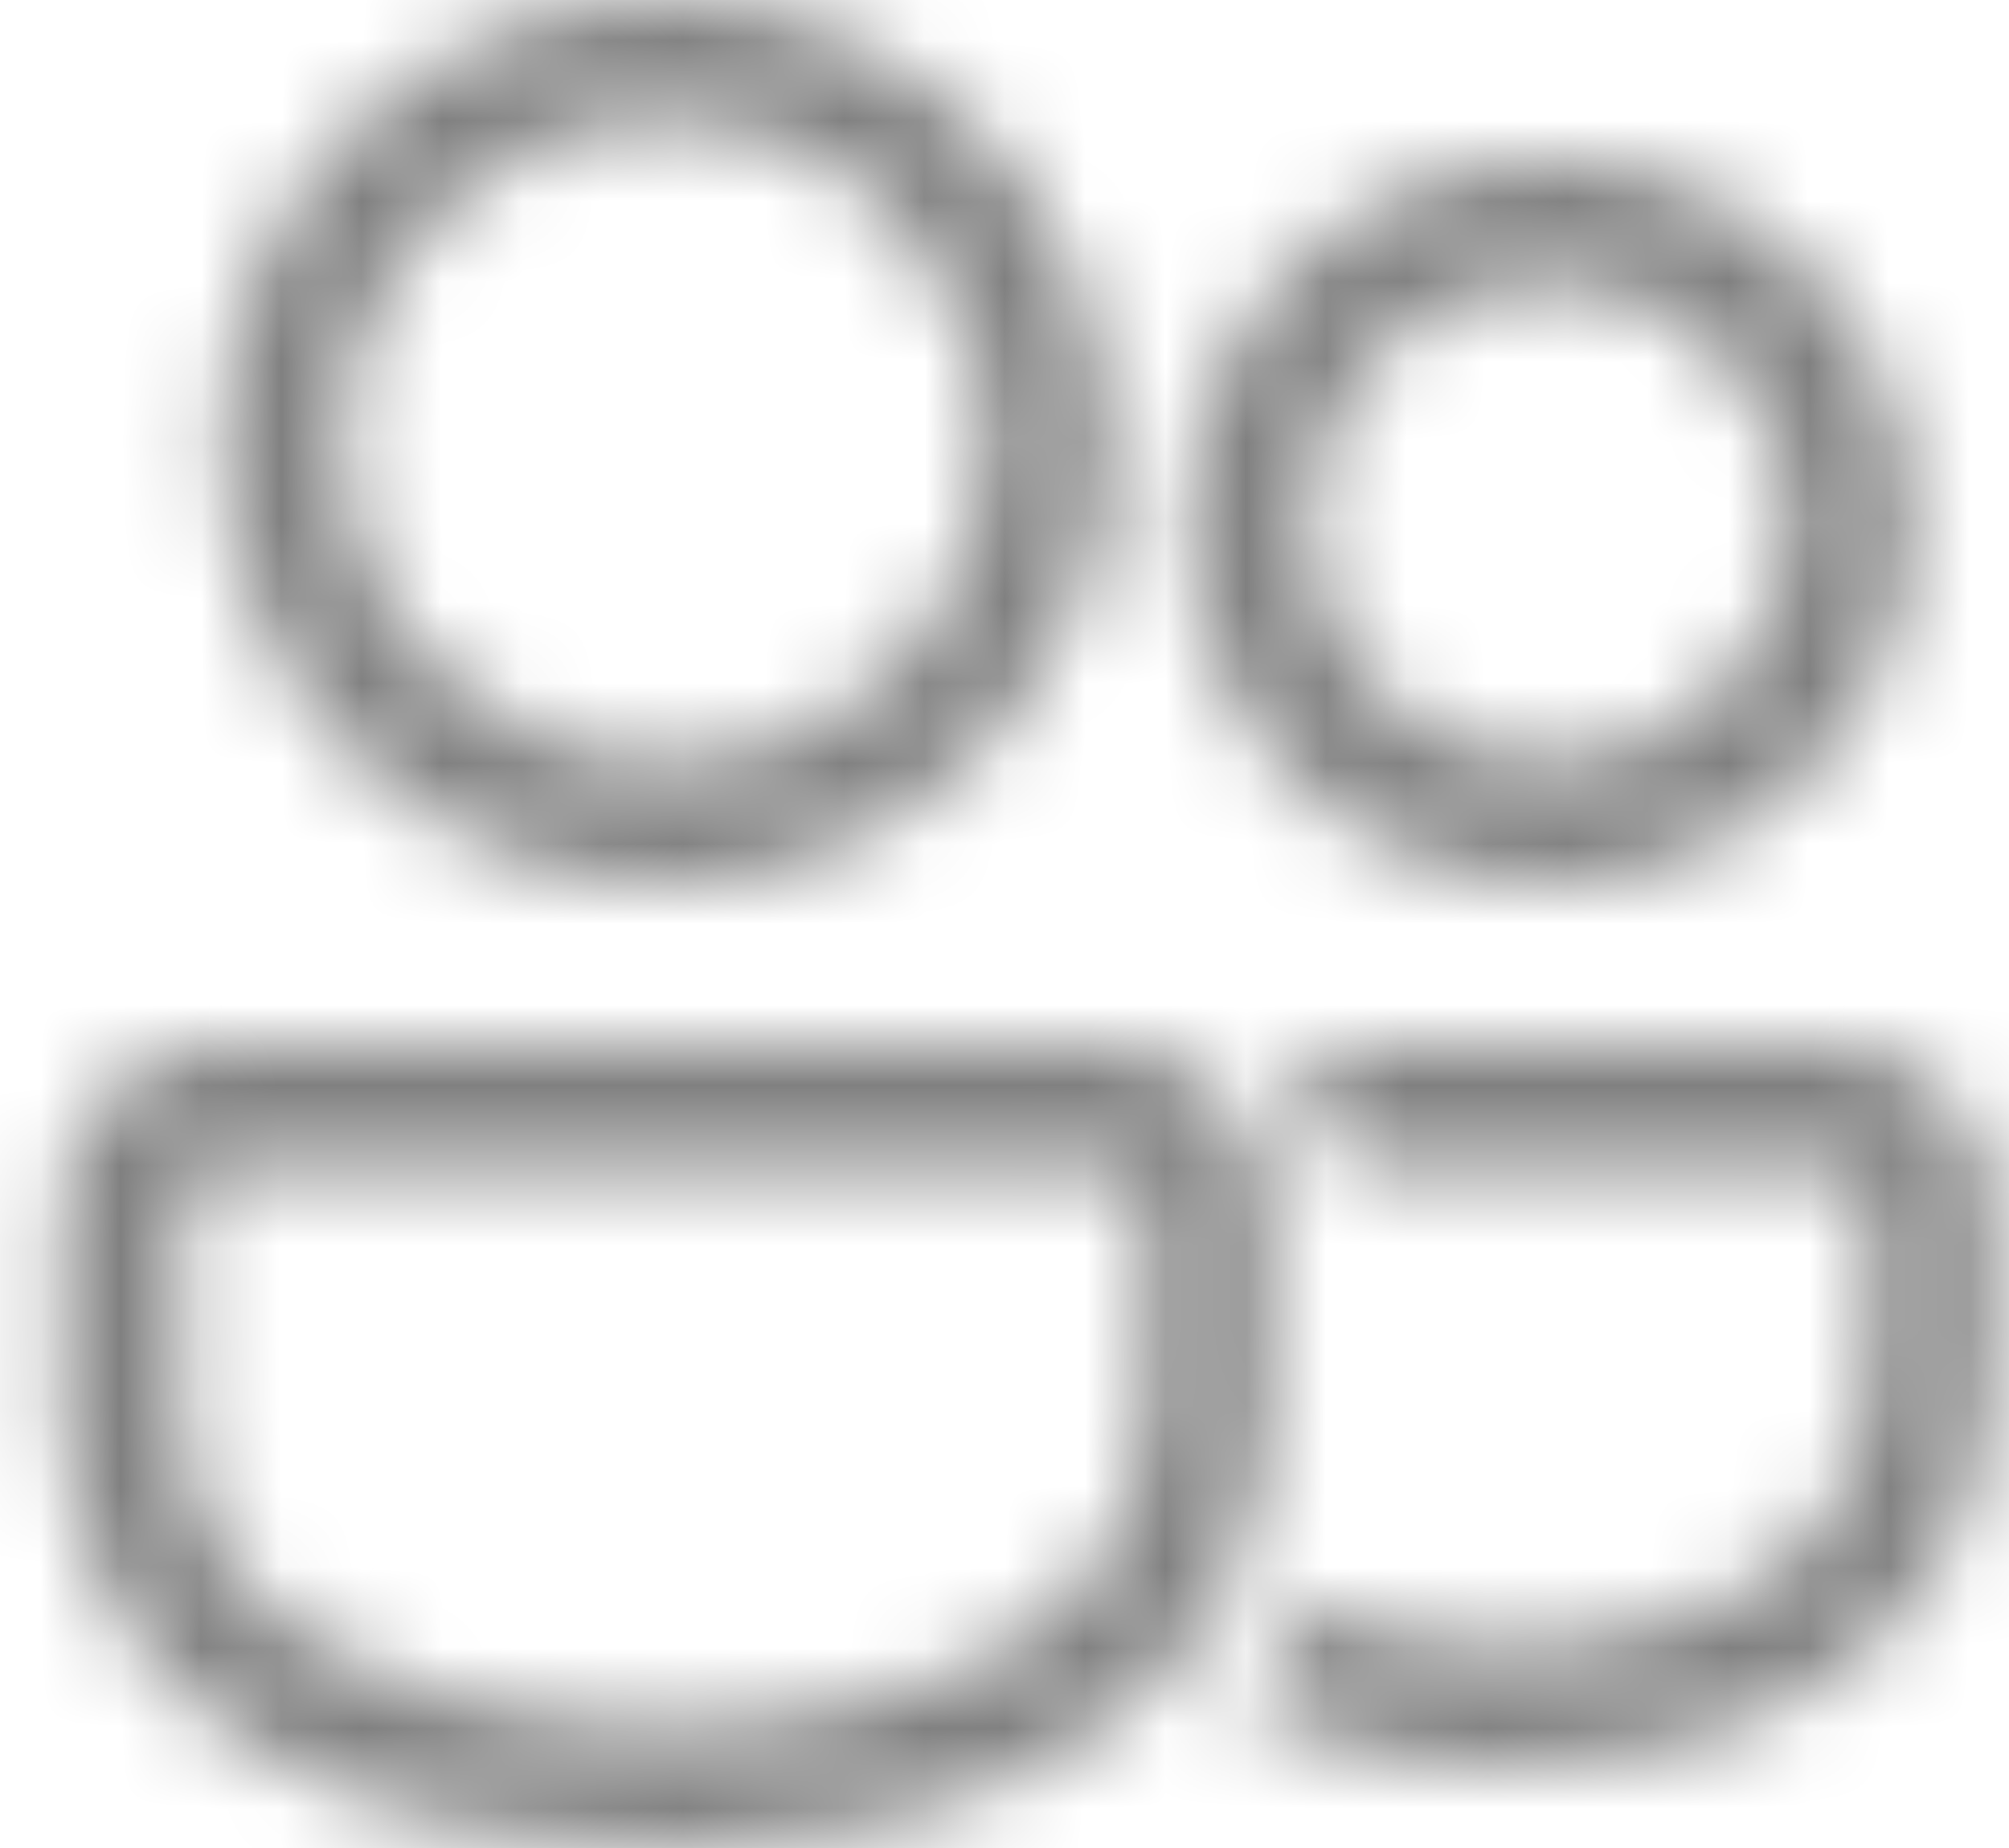 <svg width="25" height="23" viewBox="0 0 25 23" fill="none" xmlns="http://www.w3.org/2000/svg">
<mask id="path-1-inside-1_8099_3961" fill="white">
<path d="M2.768 13L13.768 13.001C14.821 13.001 15.686 13.816 15.762 14.852L15.768 15.001V17.5C15.767 21.7 11.481 23 8.268 23C5.119 23 0.939 21.752 0.773 17.748L0.768 17.5V15C0.768 13.946 1.584 13.082 2.618 13.005L2.768 13ZM22.768 13L22.917 13.005C23.899 13.078 24.685 13.862 24.762 14.843L24.768 15V17C24.767 20.759 21.338 22 18.768 22C17.71 22 16.509 21.785 15.459 21.275C15.777 20.897 16.046 20.477 16.256 20.007C17.213 20.427 18.247 20.492 18.683 20.499L18.972 20.496C20.008 20.461 23.102 20.112 23.261 17.233L23.268 17V15C23.268 14.755 23.09 14.55 22.857 14.508L22.768 14.5L16.717 14.501C16.633 14 16.423 13.543 16.122 13.161L15.988 13.001L22.768 13ZM2.768 14.5L2.667 14.51C2.543 14.535 2.458 14.603 2.414 14.646C2.37 14.69 2.303 14.774 2.278 14.899L2.268 15V17.5C2.268 18.839 2.855 19.829 4.063 20.525C5.059 21.101 6.452 21.448 7.926 21.495L8.268 21.5L8.702 21.49C10.223 21.422 14.082 20.933 14.261 17.732L14.268 17.499V15.001C14.268 14.757 14.09 14.552 13.857 14.509L13.768 14.501L2.768 14.5ZM8.268 0C11.306 0 13.768 2.463 13.768 5.5C13.768 8.537 11.306 11 8.268 11C5.23 11 2.768 8.537 2.768 5.5C2.768 2.463 5.23 0 8.268 0ZM19.268 2C21.753 2 23.768 4.015 23.768 6.5C23.768 8.985 21.753 11 19.268 11C16.783 11 14.768 8.985 14.768 6.5C14.768 4.015 16.783 2 19.268 2ZM8.268 1.5C6.062 1.5 4.268 3.294 4.268 5.5C4.268 7.706 6.062 9.5 8.268 9.5C10.474 9.5 12.268 7.706 12.268 5.5C12.268 3.294 10.474 1.5 8.268 1.5ZM19.268 3.5C17.614 3.5 16.268 4.846 16.268 6.5C16.268 8.154 17.614 9.5 19.268 9.5C20.922 9.5 22.268 8.154 22.268 6.5C22.268 4.846 20.922 3.5 19.268 3.5Z"/>
</mask>
<path d="M2.768 13L2.768 11.3L2.736 11.3L2.705 11.301L2.768 13ZM13.768 13.001L13.767 14.701H13.768V13.001ZM15.762 14.852L17.461 14.789L17.46 14.758L17.457 14.727L15.762 14.852ZM15.768 15.001H17.468V14.97L17.466 14.938L15.768 15.001ZM15.768 17.5L17.468 17.5V17.5H15.768ZM0.773 17.748L-0.927 17.783L-0.927 17.801L-0.926 17.819L0.773 17.748ZM0.768 17.5H-0.932V17.517L-0.932 17.535L0.768 17.5ZM2.618 13.005L2.556 11.307L2.525 11.308L2.493 11.31L2.618 13.005ZM22.768 13L22.83 11.301L22.799 11.3L22.767 11.3L22.768 13ZM22.917 13.005L23.042 11.31L23.011 11.308L22.979 11.307L22.917 13.005ZM24.762 14.843L26.46 14.778L26.459 14.745L26.456 14.712L24.762 14.843ZM24.768 15H26.468V14.967L26.466 14.934L24.768 15ZM24.768 17L26.468 17V17H24.768ZM15.459 21.275L14.158 20.181L12.753 21.851L14.716 22.804L15.459 21.275ZM16.256 20.007L16.938 18.45L15.392 17.772L14.704 19.314L16.256 20.007ZM18.683 20.499L18.657 22.199L18.679 22.2L18.701 22.199L18.683 20.499ZM18.972 20.496L18.99 22.196L19.01 22.196L19.03 22.195L18.972 20.496ZM23.261 17.233L24.959 17.326L24.96 17.303L24.961 17.279L23.261 17.233ZM23.268 17L24.967 17.046L24.968 17.023V17H23.268ZM22.857 14.508L23.162 12.836L23.086 12.822L23.009 12.815L22.857 14.508ZM22.768 14.5L22.92 12.807L22.844 12.8L22.767 12.8L22.768 14.5ZM16.717 14.501L15.04 14.782L15.278 16.201L16.717 16.201L16.717 14.501ZM16.122 13.161L17.459 12.11L17.441 12.087L17.422 12.065L16.122 13.161ZM15.988 13.001L15.987 11.301L12.332 11.302L14.688 14.097L15.988 13.001ZM2.768 14.5L2.768 12.8L2.683 12.8L2.6 12.808L2.768 14.5ZM2.667 14.51L2.499 12.818L2.413 12.827L2.328 12.844L2.667 14.51ZM2.414 14.646L1.223 13.433L1.211 13.444L1.201 13.455L2.414 14.646ZM2.278 14.899L0.612 14.561L0.594 14.646L0.586 14.732L2.278 14.899ZM2.268 15L0.576 14.833L0.568 14.916V15H2.268ZM4.063 20.525L4.913 19.053L4.911 19.052L4.063 20.525ZM7.926 21.495L7.872 23.194L7.886 23.194L7.899 23.194L7.926 21.495ZM8.268 21.5L8.241 23.2L8.274 23.2L8.307 23.2L8.268 21.5ZM8.702 21.49L8.742 23.189L8.76 23.189L8.778 23.188L8.702 21.49ZM14.261 17.732L15.958 17.828L15.96 17.803L15.96 17.779L14.261 17.732ZM14.268 17.499L15.967 17.546L15.968 17.523V17.499H14.268ZM13.857 14.509L14.163 12.837L14.087 12.823L14.01 12.816L13.857 14.509ZM13.768 14.501L13.921 12.808L13.844 12.801L13.768 12.801L13.768 14.501ZM2.767 14.7L13.767 14.701L13.768 11.301L2.768 11.3L2.767 14.7ZM13.768 14.701C13.925 14.701 14.055 14.823 14.067 14.977L17.457 14.727C17.316 12.81 15.718 11.301 13.768 11.301V14.701ZM14.063 14.914L14.069 15.063L17.466 14.938L17.461 14.789L14.063 14.914ZM14.068 15.001V17.5H17.468V15.001H14.068ZM14.068 17.5C14.067 18.887 13.417 19.75 12.373 20.352C11.242 21.005 9.691 21.3 8.268 21.3V24.7C10.057 24.7 12.256 24.345 14.072 23.297C15.973 22.2 17.467 20.313 17.468 17.5L14.068 17.5ZM8.268 21.3C6.874 21.3 5.355 21.017 4.229 20.39C3.175 19.803 2.525 18.971 2.471 17.678L-0.926 17.819C-0.814 20.529 0.71 22.322 2.575 23.361C4.367 24.359 6.512 24.7 8.268 24.7V21.3ZM2.472 17.714L2.467 17.465L-0.932 17.535L-0.927 17.783L2.472 17.714ZM2.468 17.5V15H-0.932V17.5H2.468ZM2.468 15C2.468 14.843 2.59 14.712 2.744 14.701L2.493 11.31C0.578 11.452 -0.932 13.049 -0.932 15H2.468ZM2.681 14.704L2.83 14.699L2.705 11.301L2.556 11.307L2.681 14.704ZM22.705 14.699L22.854 14.704L22.979 11.307L22.83 11.301L22.705 14.699ZM22.792 14.701C22.936 14.712 23.055 14.83 23.067 14.975L26.456 14.712C26.315 12.893 24.863 11.445 23.042 11.31L22.792 14.701ZM23.063 14.909L23.069 15.066L26.466 14.934L26.46 14.778L23.063 14.909ZM23.068 15V17H26.468V15H23.068ZM23.068 17C23.067 18.263 22.535 19.001 21.793 19.492C20.968 20.038 19.823 20.3 18.768 20.3V23.7C20.282 23.7 22.136 23.342 23.669 22.327C25.284 21.258 26.467 19.496 26.468 17L23.068 17ZM18.768 20.3C17.917 20.3 16.979 20.123 16.201 19.746L14.716 22.804C16.038 23.447 17.502 23.7 18.768 23.7V20.3ZM16.759 22.369C17.174 21.876 17.53 21.322 17.808 20.701L14.704 19.314C14.561 19.632 14.379 19.918 14.158 20.181L16.759 22.369ZM15.573 21.564C16.837 22.119 18.137 22.191 18.657 22.199L18.71 18.799C18.356 18.794 17.589 18.735 16.938 18.45L15.573 21.564ZM18.701 22.199L18.99 22.196L18.954 18.796L18.666 18.799L18.701 22.199ZM19.03 22.195C19.634 22.174 20.95 22.066 22.192 21.458C23.524 20.806 24.837 19.525 24.959 17.326L21.564 17.139C21.526 17.819 21.212 18.152 20.698 18.404C20.095 18.699 19.345 18.782 18.913 18.797L19.03 22.195ZM24.961 17.279L24.967 17.046L21.568 16.954L21.562 17.186L24.961 17.279ZM24.968 17V15H21.568V17H24.968ZM24.968 15C24.968 13.915 24.184 13.022 23.162 12.836L22.553 16.181C21.995 16.079 21.568 15.594 21.568 15H24.968ZM23.009 12.815L22.92 12.807L22.615 16.193L22.705 16.201L23.009 12.815ZM22.767 12.8L16.716 12.801L16.717 16.201L22.768 16.2L22.767 12.8ZM18.393 14.22C18.26 13.427 17.929 12.708 17.459 12.11L14.786 14.211C14.917 14.379 15.005 14.572 15.04 14.782L18.393 14.22ZM17.422 12.065L17.287 11.905L14.688 14.097L14.822 14.256L17.422 12.065ZM15.988 14.701L22.768 14.7L22.767 11.3L15.987 11.301L15.988 14.701ZM2.6 12.808L2.499 12.818L2.835 16.202L2.936 16.192L2.6 12.808ZM2.328 12.844C1.77 12.958 1.403 13.256 1.223 13.433L3.605 15.859C3.512 15.95 3.315 16.113 3.006 16.176L2.328 12.844ZM1.201 13.455C1.026 13.633 0.725 13.999 0.612 14.561L3.944 15.237C3.88 15.55 3.715 15.747 3.627 15.837L1.201 13.455ZM0.586 14.732L0.576 14.833L3.959 15.167L3.969 15.066L0.586 14.732ZM0.568 15V17.5H3.968V15H0.568ZM0.568 17.5C0.568 18.427 0.774 19.318 1.25 20.121C1.724 20.92 2.408 21.534 3.214 21.998L4.911 19.052C4.509 18.82 4.295 18.591 4.174 18.386C4.055 18.186 3.968 17.913 3.968 17.5H0.568ZM3.212 21.997C4.512 22.748 6.198 23.141 7.872 23.194L7.98 19.796C6.706 19.755 5.605 19.453 4.913 19.053L3.212 21.997ZM7.899 23.194L8.241 23.2L8.294 19.8L7.953 19.795L7.899 23.194ZM8.307 23.2L8.742 23.189L8.663 19.79L8.228 19.8L8.307 23.2ZM8.778 23.188C9.612 23.151 11.213 22.999 12.684 22.336C14.208 21.648 15.821 20.279 15.958 17.828L12.564 17.637C12.522 18.386 12.116 18.862 11.286 19.236C10.402 19.634 9.313 19.761 8.627 19.791L8.778 23.188ZM15.96 17.779L15.967 17.546L12.568 17.452L12.562 17.685L15.96 17.779ZM15.968 17.499V15.001H12.568V17.499H15.968ZM15.968 15.001C15.968 13.918 15.185 13.024 14.163 12.837L13.552 16.181C12.994 16.079 12.568 15.595 12.568 15.001H15.968ZM14.01 12.816L13.921 12.808L13.615 16.194L13.704 16.202L14.01 12.816ZM13.768 12.801L2.768 12.8L2.767 16.2L13.767 16.201L13.768 12.801ZM8.268 1.7C10.367 1.7 12.068 3.402 12.068 5.5H15.468C15.468 1.524 12.245 -1.7 8.268 -1.7V1.7ZM12.068 5.5C12.068 7.598 10.367 9.3 8.268 9.3V12.7C12.245 12.7 15.468 9.476 15.468 5.5H12.068ZM8.268 9.3C6.169 9.3 4.468 7.598 4.468 5.5H1.068C1.068 9.476 4.29 12.7 8.268 12.7V9.3ZM4.468 5.5C4.468 3.402 6.169 1.7 8.268 1.7V-1.7C4.29 -1.7 1.068 1.524 1.068 5.5H4.468ZM19.268 3.7C20.814 3.7 22.068 4.954 22.068 6.5H25.468C25.468 3.076 22.692 0.3 19.268 0.3V3.7ZM22.068 6.5C22.068 8.046 20.814 9.3 19.268 9.3V12.7C22.692 12.7 25.468 9.924 25.468 6.5H22.068ZM19.268 9.3C17.721 9.3 16.468 8.046 16.468 6.5H13.068C13.068 9.924 15.844 12.7 19.268 12.7V9.3ZM16.468 6.5C16.468 4.954 17.721 3.7 19.268 3.7V0.3C15.844 0.3 13.068 3.076 13.068 6.5H16.468ZM8.268 -0.2C5.123 -0.2 2.568 2.355 2.568 5.5H5.968C5.968 4.233 7 3.2 8.268 3.2V-0.2ZM2.568 5.5C2.568 8.645 5.123 11.2 8.268 11.2V7.8C7 7.8 5.968 6.767 5.968 5.5H2.568ZM8.268 11.2C11.412 11.2 13.968 8.645 13.968 5.5H10.568C10.568 6.767 9.535 7.8 8.268 7.8V11.2ZM13.968 5.5C13.968 2.355 11.412 -0.2 8.268 -0.2V3.2C9.535 3.2 10.568 4.233 10.568 5.5H13.968ZM19.268 1.8C16.675 1.8 14.568 3.907 14.568 6.5H17.968C17.968 5.785 18.552 5.2 19.268 5.2V1.8ZM14.568 6.5C14.568 9.093 16.675 11.2 19.268 11.2V7.8C18.552 7.8 17.968 7.215 17.968 6.5H14.568ZM19.268 11.2C21.86 11.2 23.968 9.093 23.968 6.5H20.568C20.568 7.215 19.983 7.8 19.268 7.8V11.2ZM23.968 6.5C23.968 3.907 21.86 1.8 19.268 1.8V5.2C19.983 5.2 20.568 5.785 20.568 6.5H23.968Z" fill="#808080" mask="url(#path-1-inside-1_8099_3961)"/>
</svg>
